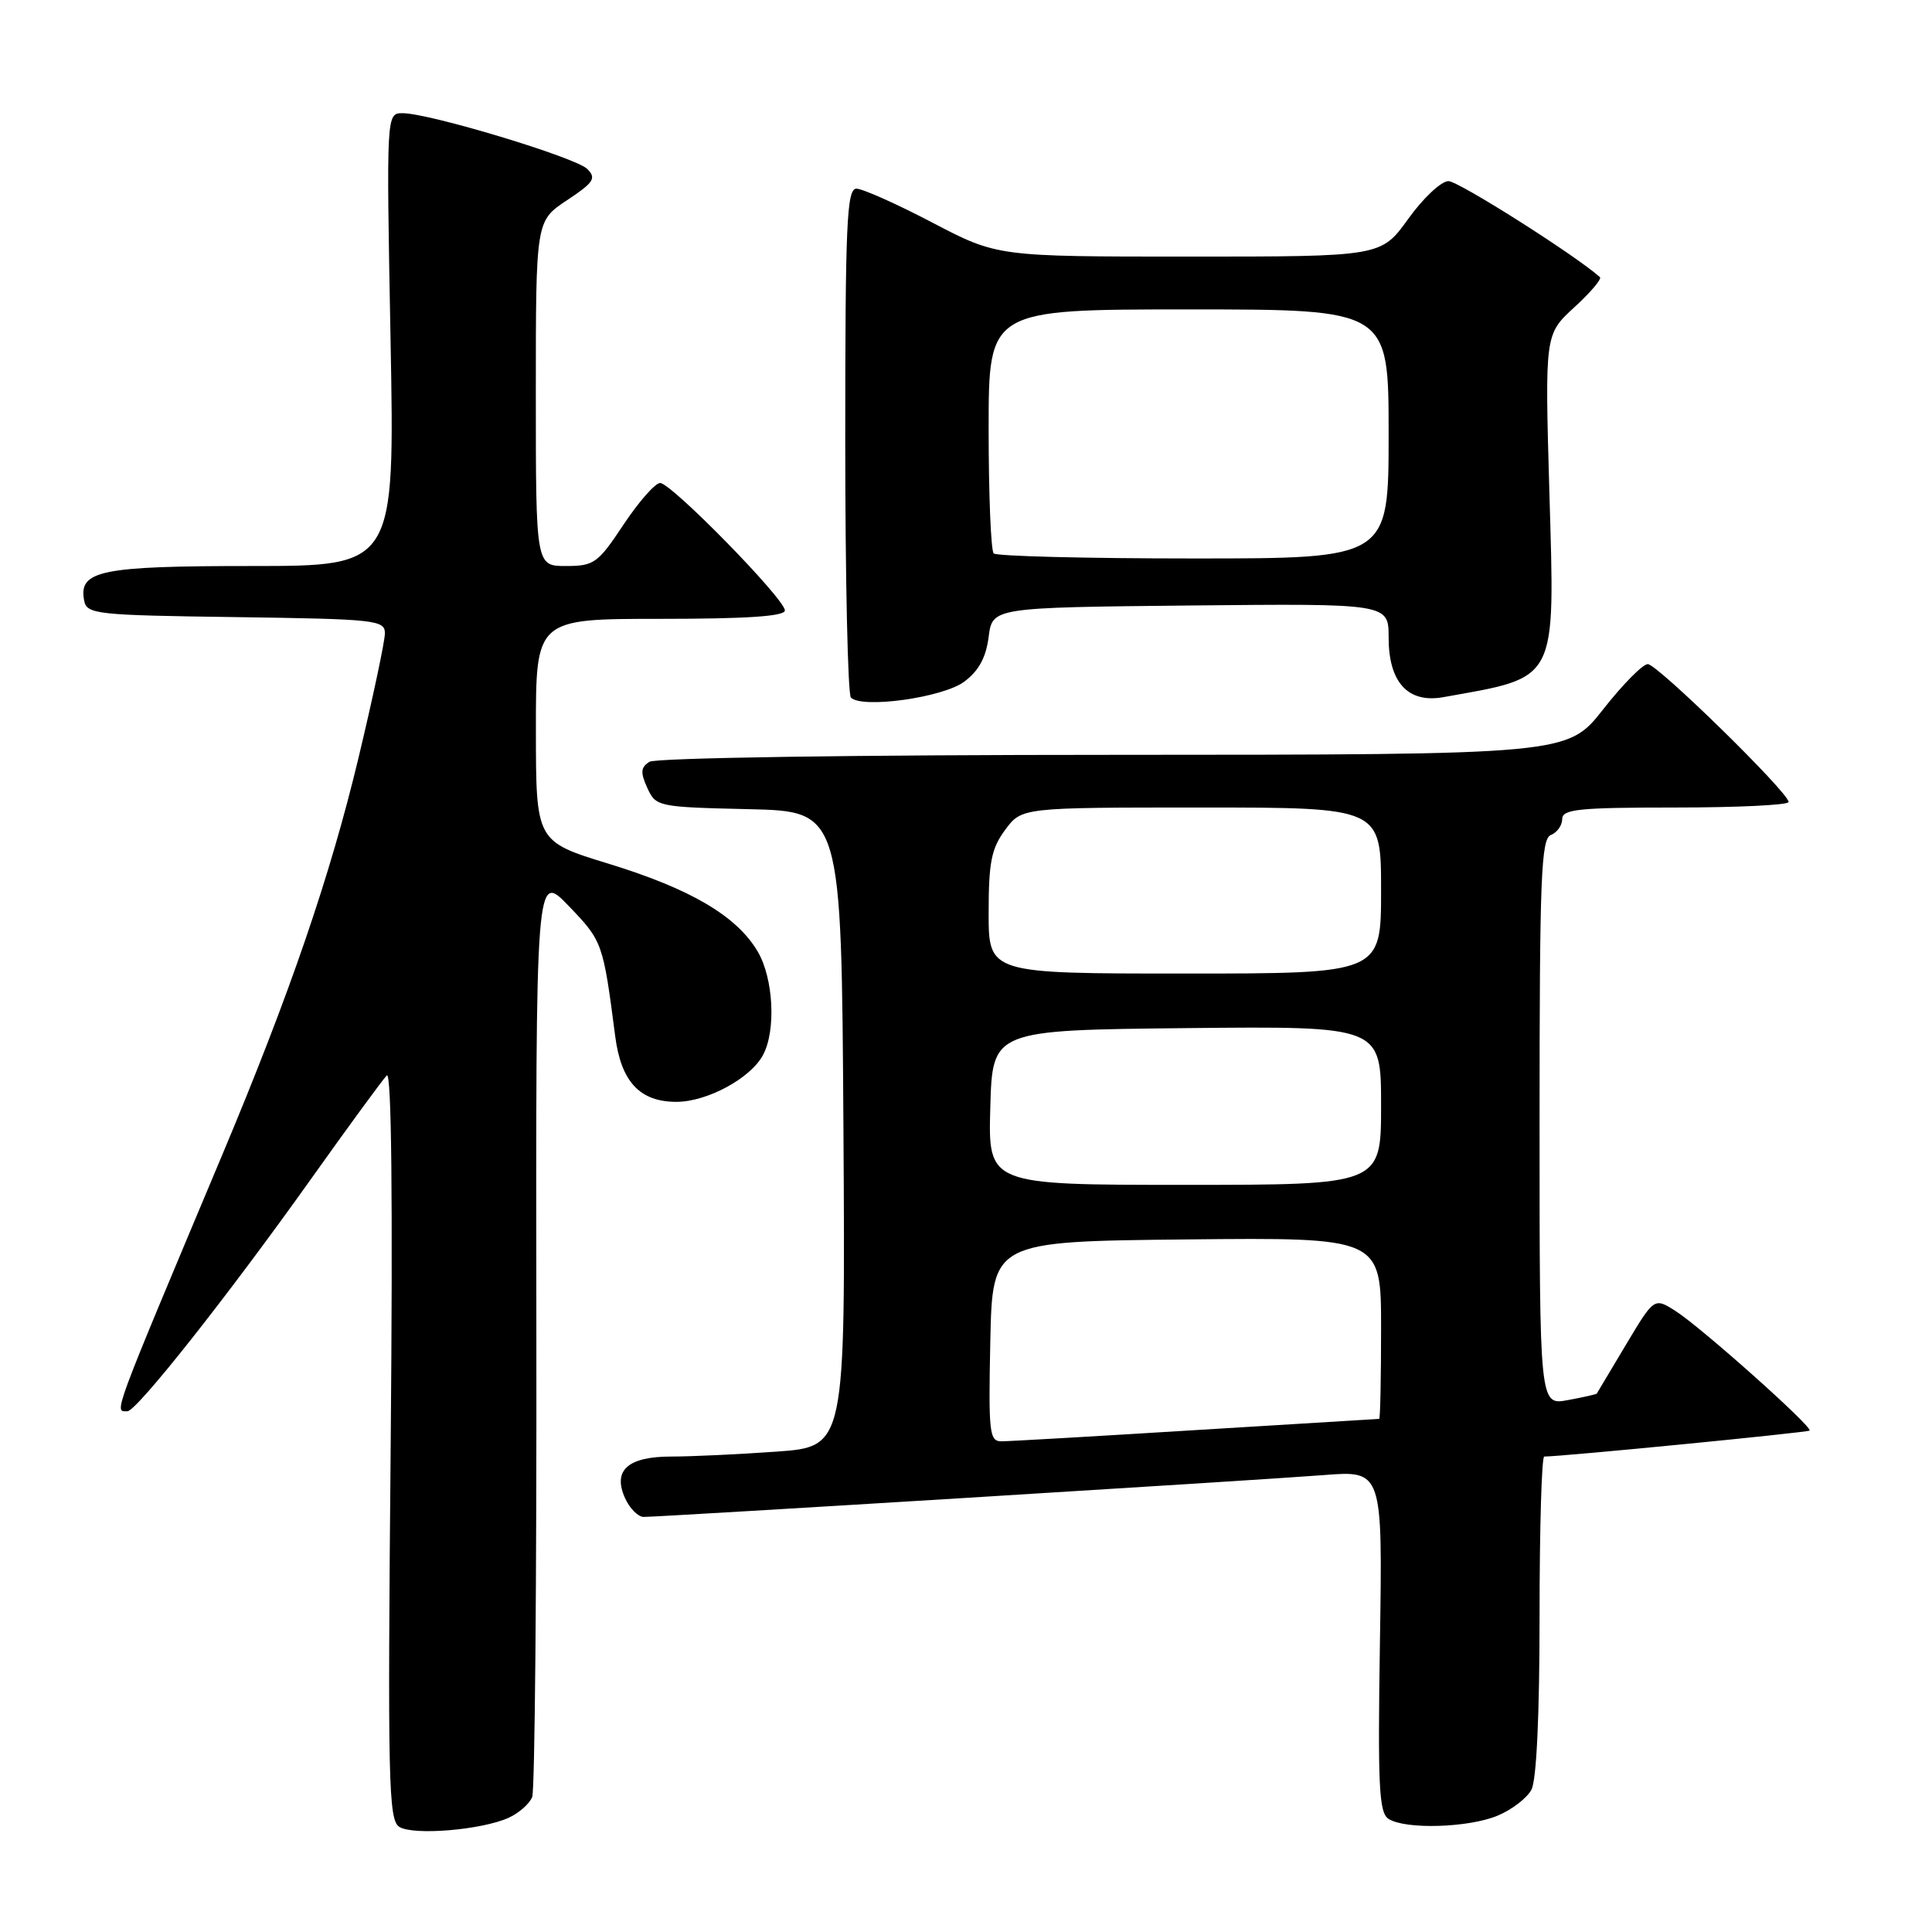 <?xml version="1.0" encoding="UTF-8" standalone="no"?>
<!DOCTYPE svg PUBLIC "-//W3C//DTD SVG 1.1//EN" "http://www.w3.org/Graphics/SVG/1.1/DTD/svg11.dtd" >
<svg xmlns="http://www.w3.org/2000/svg" xmlns:xlink="http://www.w3.org/1999/xlink" version="1.1" viewBox="0 0 256 256">
 <g >
 <path fill="currentColor"
d=" M 67.41 240.86 C 68.77 240.24 70.17 239.00 70.52 238.11 C 70.87 237.23 71.12 209.28 71.07 176.00 C 70.99 115.50 70.99 115.50 75.38 120.07 C 79.84 124.71 79.91 124.91 81.52 137.32 C 82.30 143.34 84.78 146.00 89.63 146.00 C 93.69 146.00 99.46 142.88 101.10 139.80 C 102.85 136.55 102.49 129.65 100.41 126.10 C 97.63 121.38 91.55 117.80 80.65 114.45 C 71.02 111.50 71.02 111.50 71.01 96.75 C 71.00 82.00 71.00 82.00 87.50 82.00 C 98.97 82.00 104.00 81.66 104.00 80.89 C 104.00 79.37 88.95 64.00 87.47 64.00 C 86.82 64.00 84.64 66.48 82.63 69.50 C 79.22 74.64 78.72 75.00 74.99 75.00 C 71.00 75.00 71.00 75.00 71.00 52.13 C 71.00 29.27 71.00 29.27 75.12 26.54 C 78.68 24.18 79.05 23.62 77.82 22.39 C 76.29 20.86 56.89 15.00 53.35 15.00 C 51.19 15.00 51.19 15.00 51.75 45.00 C 52.31 75.00 52.31 75.00 33.34 75.00 C 13.30 75.00 10.39 75.60 11.15 79.57 C 11.50 81.39 12.66 81.52 31.26 81.77 C 49.81 82.03 51.00 82.16 51.00 83.92 C 51.00 84.96 49.43 92.37 47.51 100.39 C 43.74 116.13 38.41 131.68 29.46 153.00 C 14.65 188.26 15.12 187.00 16.88 187.00 C 18.10 187.00 30.15 171.76 41.12 156.35 C 46.15 149.28 50.71 143.05 51.25 142.50 C 51.88 141.85 52.06 158.90 51.77 191.29 C 51.36 236.09 51.47 241.17 52.91 242.07 C 54.78 243.24 63.85 242.48 67.41 240.86 Z  M 198.45 240.58 C 200.31 239.81 202.33 238.26 202.92 237.15 C 203.60 235.89 204.00 227.24 204.00 214.07 C 204.00 202.48 204.28 193.00 204.62 193.00 C 206.99 193.00 239.52 189.81 239.78 189.56 C 240.24 189.10 225.39 175.86 222.01 173.71 C 219.19 171.92 219.19 171.92 215.43 178.21 C 213.36 181.67 211.63 184.57 211.58 184.66 C 211.54 184.75 209.81 185.14 207.75 185.52 C 204.00 186.22 204.00 186.22 204.00 148.72 C 204.00 116.30 204.20 111.14 205.50 110.64 C 206.32 110.32 207.00 109.37 207.00 108.53 C 207.00 107.22 209.20 107.00 222.00 107.00 C 230.25 107.00 237.00 106.67 237.00 106.27 C 237.00 105.02 219.61 88.00 218.34 88.00 C 217.67 88.00 215.01 90.70 212.42 94.00 C 207.70 100.00 207.70 100.00 147.60 100.02 C 113.10 100.02 86.89 100.42 86.06 100.94 C 84.89 101.68 84.84 102.35 85.77 104.40 C 86.91 106.89 87.15 106.94 99.21 107.22 C 111.50 107.50 111.50 107.50 111.76 149.60 C 112.02 191.70 112.02 191.70 102.86 192.35 C 97.82 192.71 91.57 193.00 88.97 193.00 C 83.17 193.00 81.15 194.83 82.83 198.53 C 83.45 199.89 84.56 201.00 85.29 201.00 C 87.58 201.00 167.10 196.11 175.35 195.46 C 183.20 194.84 183.20 194.84 182.85 217.46 C 182.55 236.73 182.72 240.21 184.00 241.02 C 186.25 242.44 194.61 242.19 198.45 240.58 Z  M 127.76 90.33 C 129.68 88.91 130.65 87.13 131.00 84.40 C 131.50 80.50 131.50 80.50 157.75 80.23 C 184.00 79.97 184.00 79.97 184.00 84.48 C 184.00 90.41 186.56 93.21 191.23 92.38 C 206.53 89.65 206.03 90.62 205.30 65.21 C 204.70 44.31 204.70 44.31 208.59 40.73 C 210.74 38.77 212.27 36.96 212.00 36.72 C 208.76 33.83 193.26 24.00 191.93 24.00 C 190.97 24.00 188.57 26.25 186.60 29.00 C 183.00 34.00 183.00 34.00 157.58 34.00 C 132.16 34.00 132.16 34.00 123.55 29.50 C 118.82 27.02 114.29 25.00 113.48 25.00 C 112.20 25.00 112.00 29.62 112.00 58.33 C 112.00 76.67 112.34 92.01 112.75 92.43 C 114.22 93.93 124.95 92.43 127.76 90.33 Z  M 131.22 177.75 C 131.50 164.50 131.50 164.50 157.25 164.23 C 183.00 163.97 183.00 163.97 183.00 175.98 C 183.00 182.59 182.89 188.00 182.75 188.01 C 182.61 188.02 171.70 188.68 158.50 189.49 C 145.30 190.31 133.70 190.98 132.72 190.98 C 131.09 191.00 130.97 189.89 131.22 177.75 Z  M 131.22 146.75 C 131.50 136.50 131.50 136.50 157.25 136.23 C 183.00 135.97 183.00 135.97 183.00 146.48 C 183.00 157.00 183.00 157.00 156.97 157.00 C 130.93 157.00 130.93 157.00 131.22 146.75 Z  M 131.00 120.96 C 131.00 114.26 131.36 112.43 133.19 109.96 C 135.38 107.00 135.38 107.00 159.19 107.00 C 183.00 107.00 183.00 107.00 183.00 118.00 C 183.00 129.00 183.00 129.00 157.00 129.00 C 131.00 129.00 131.00 129.00 131.00 120.96 Z  M 131.67 73.33 C 131.30 72.97 131.00 65.54 131.00 56.83 C 131.00 41.00 131.00 41.00 157.50 41.00 C 184.00 41.00 184.00 41.00 184.00 57.50 C 184.00 74.00 184.00 74.00 158.17 74.00 C 143.96 74.00 132.03 73.70 131.67 73.33 Z "/>
</g>
</svg>
